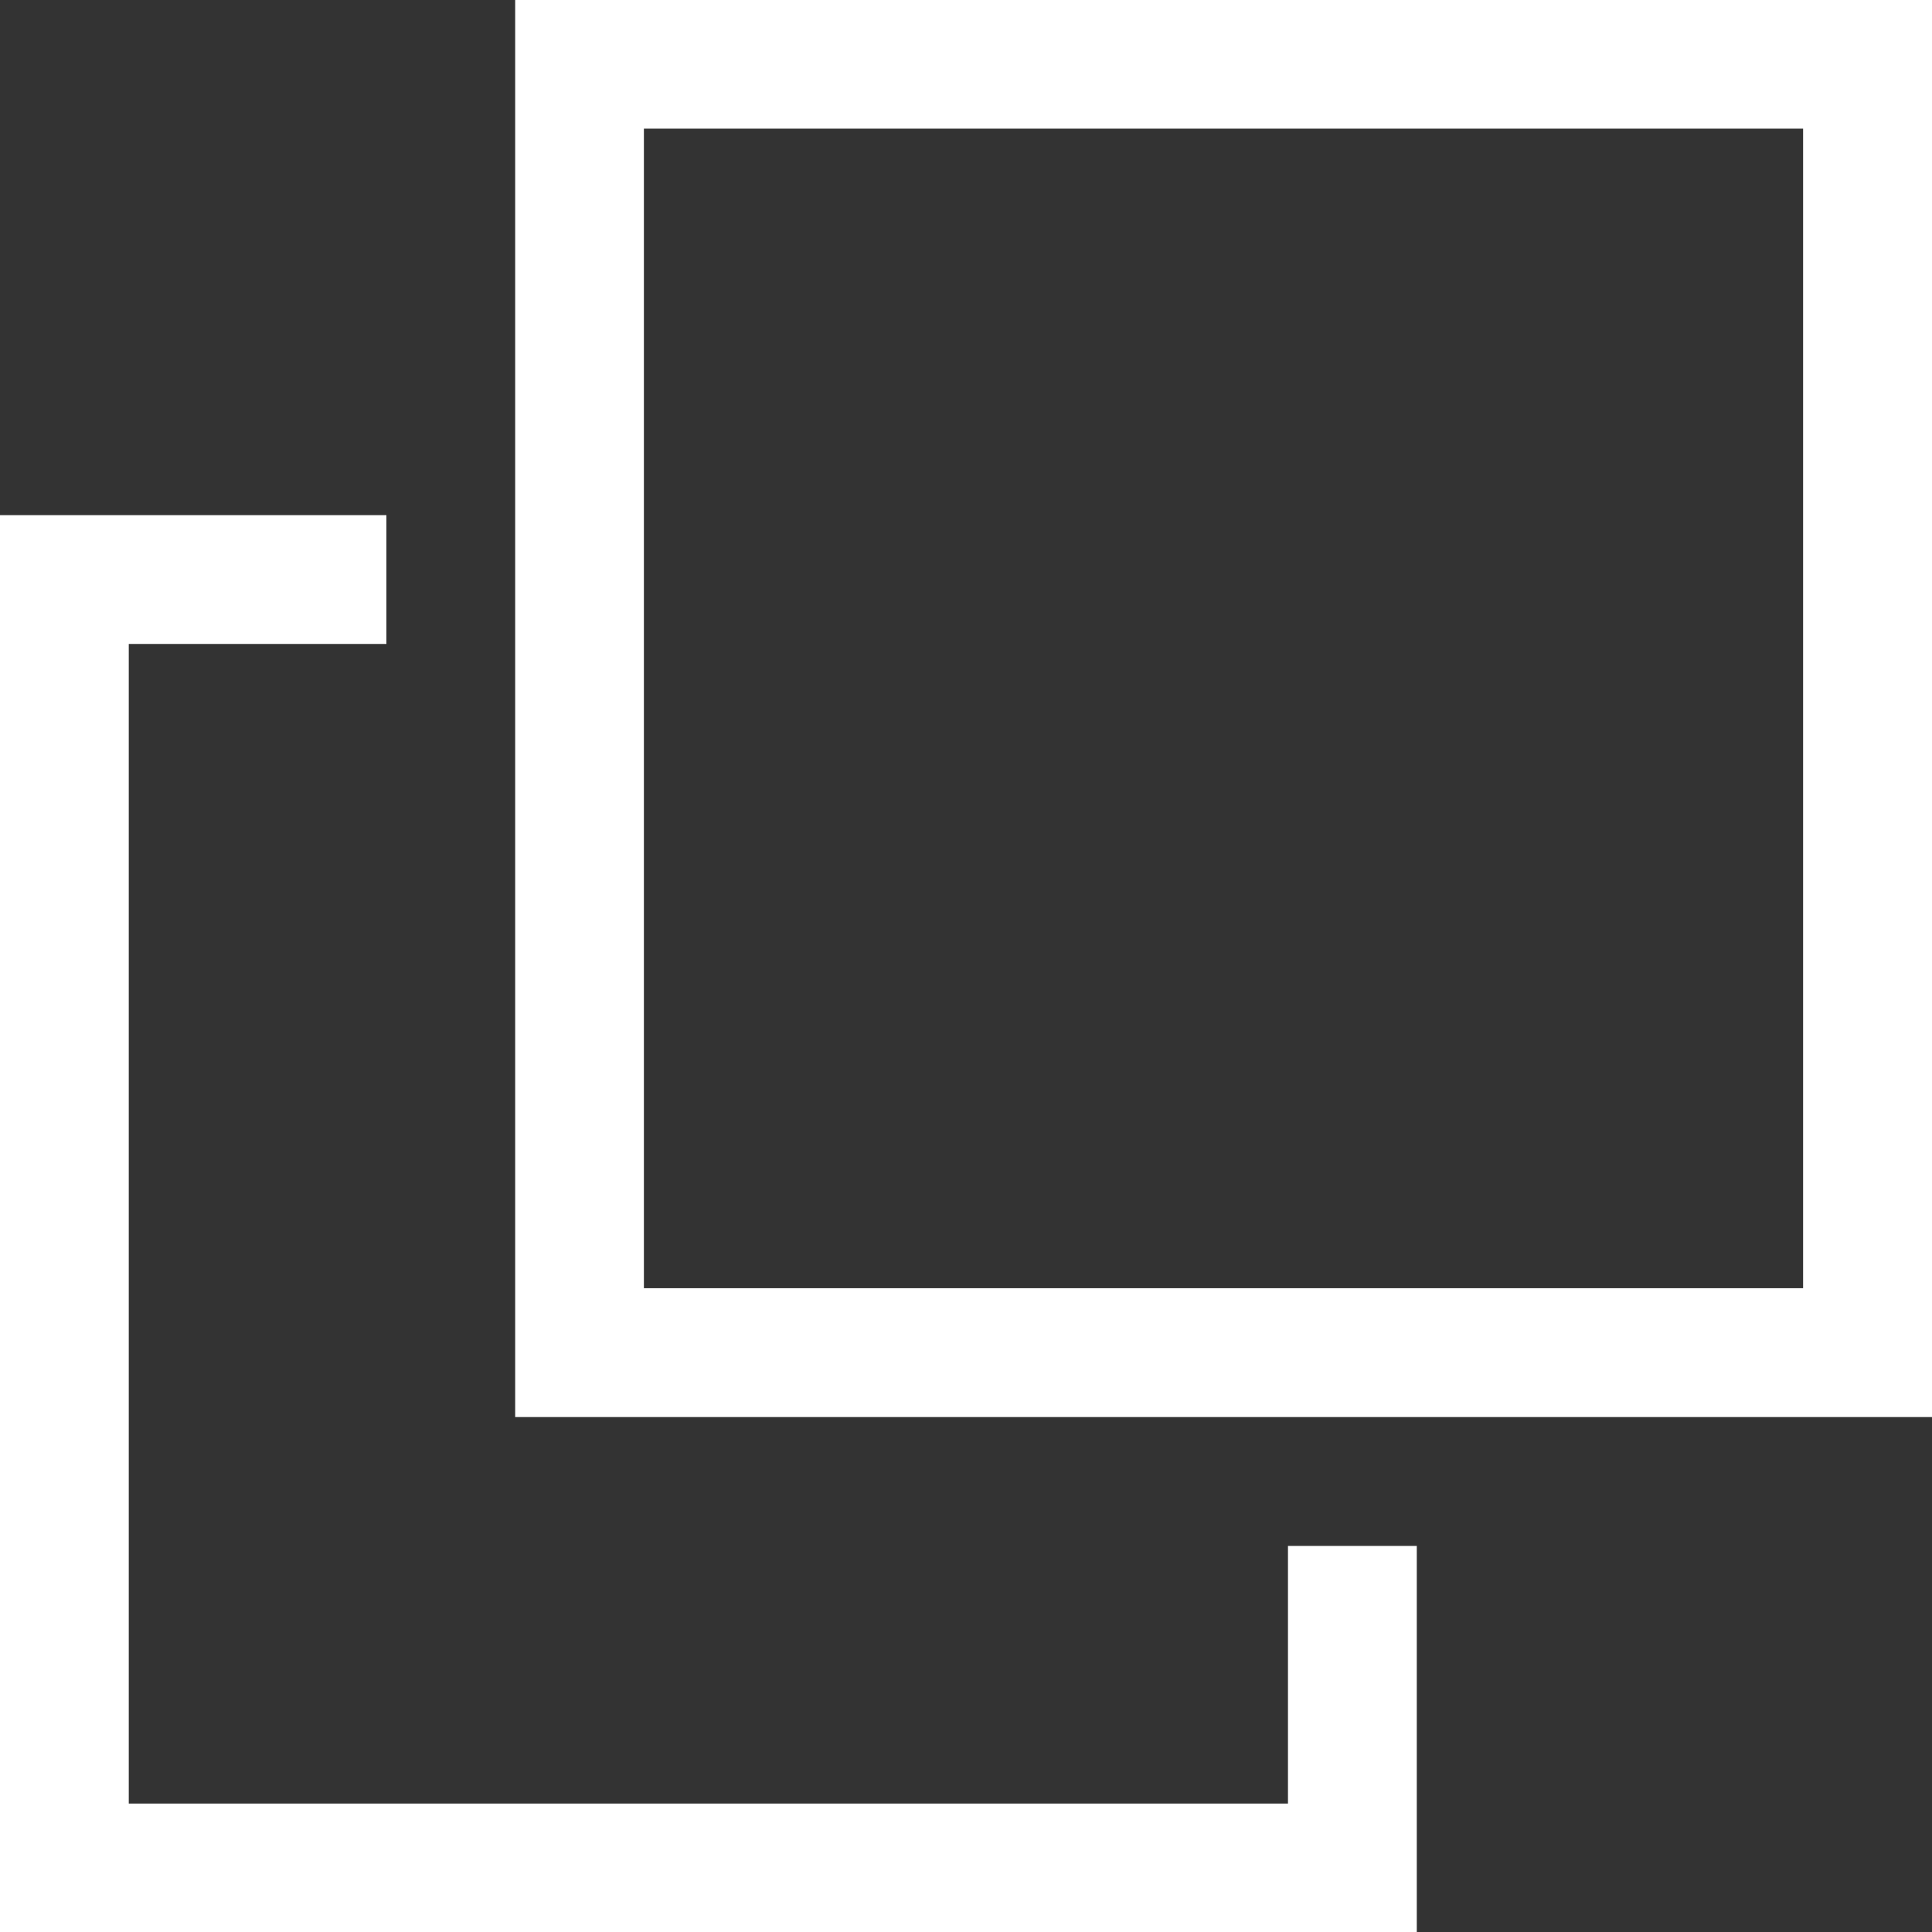 <svg xmlns="http://www.w3.org/2000/svg" width="46" height="46" viewBox="0 0 46 46">
  <rect x="0" y="0" width="46" height="46" fill="#333333" stroke="none"/>
  <defs>
    <style>
      .cls-1 {
        fill: #fff;
        fill-rule: evenodd;
      }
    </style>
  </defs>
  <path id="icon" class="cls-1" d="M12.266,33.739V0H46V33.739H12.266ZM42.931,3.063h-27.6V30.672h27.6V3.063ZM3.066,42.942h27.6V36.807h3.067v9.2H0V12.265H9.2v3.067H3.066v27.61Z"/>
</svg>
